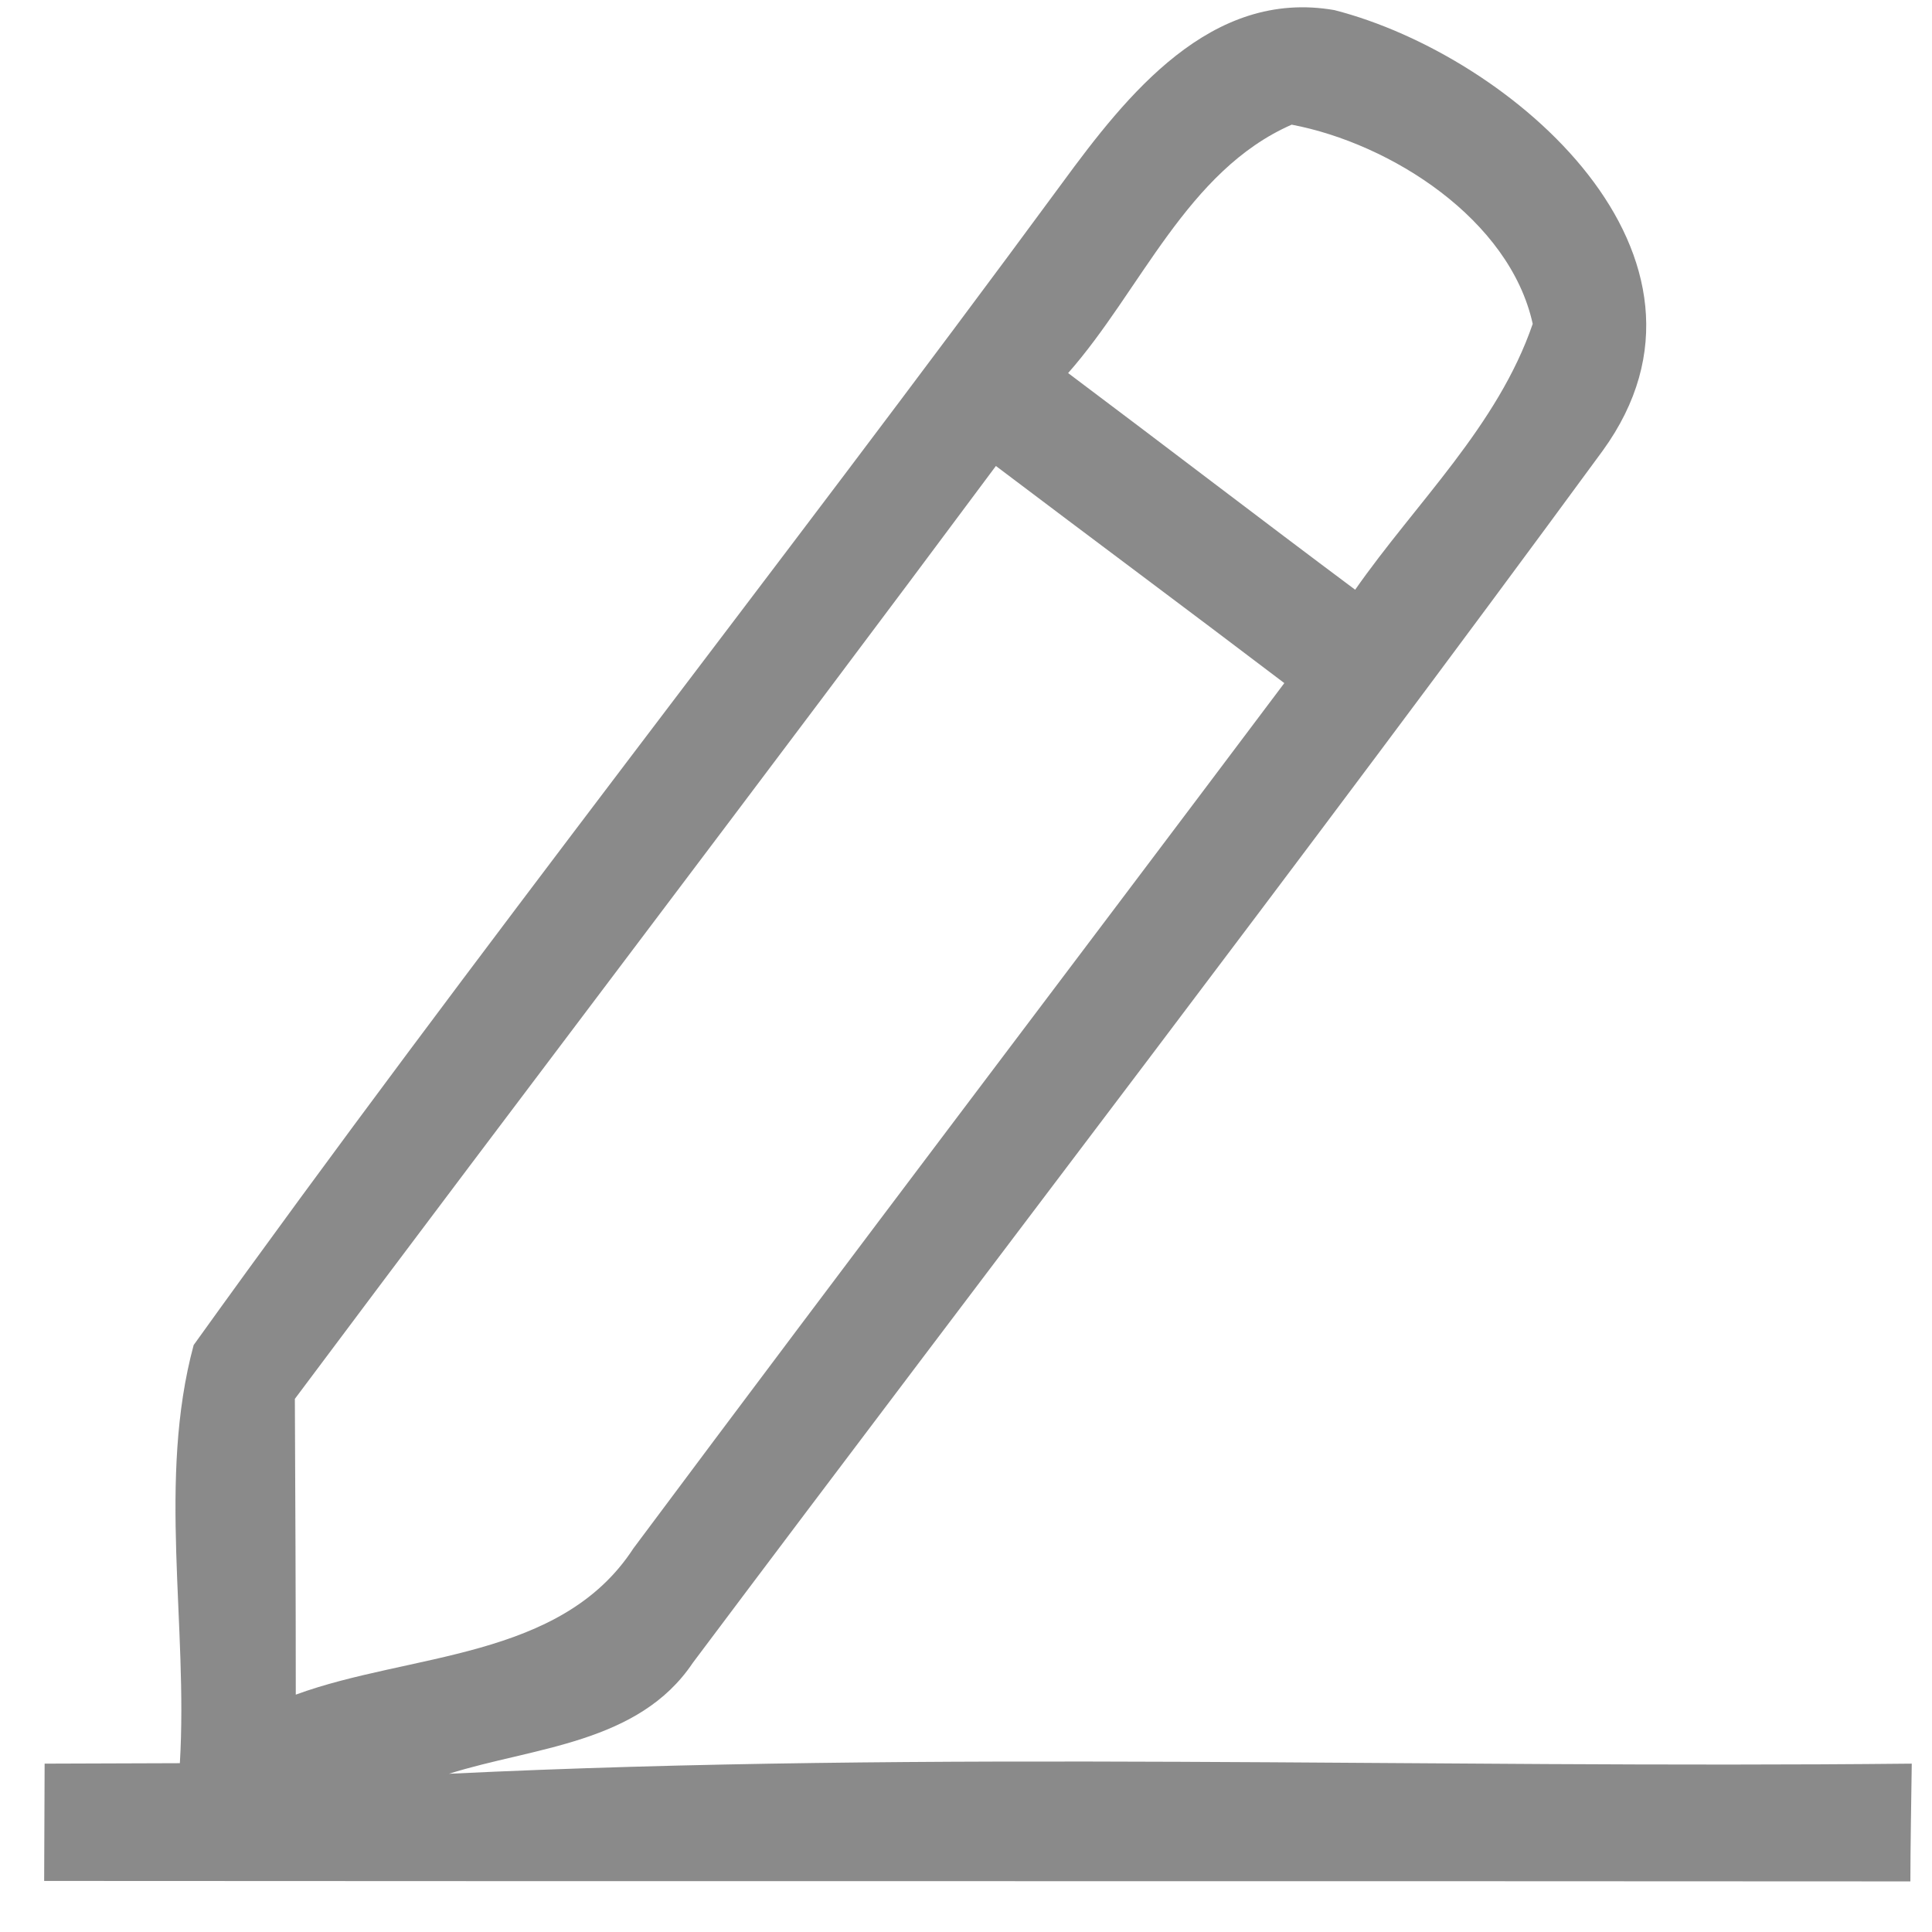 <?xml version="1.0" standalone="no"?><!DOCTYPE svg PUBLIC "-//W3C//DTD SVG 1.1//EN" "http://www.w3.org/Graphics/SVG/1.1/DTD/svg11.dtd"><svg t="1565173320750" class="icon" viewBox="0 0 1024 1024" version="1.1" xmlns="http://www.w3.org/2000/svg" p-id="1119" xmlns:xlink="http://www.w3.org/1999/xlink" width="20" height="20"><defs><style type="text/css"></style></defs><path d="M562.956 97.036c34.133-46.568 78.75-103.131 144.335-91.672 94.11 24.137 216.99 130.438 142.141 233.57-158.232 215.771-321.585 428.13-482.255 642.438-28.77 42.91-84.358 44.617-129.219 58.758 258.194-12.434 516.876-2.682 775.314-5.364-0.244 15.604-0.731 46.811-0.731 62.415-329.874-0.244-659.505 0-989.135-0.244 0-15.604 0.244-46.568 0.244-62.171 17.798 0 53.882-0.244 71.68-0.244 4.389-73.387-11.947-150.187 7.314-221.623 149.211-207.97 308.419-409.356 460.312-615.863m3.17 100.693c50.712 38.034 101.181 76.8 152.137 114.834 32.183-46.08 75.581-86.796 94.11-140.922-12.19-55.345-75.093-95.573-127.756-105.57-55.589 24.381-79.97 88.015-118.491 131.657M156.282 741.425c0.244 52.175 0.488 104.594 0.488 156.77 60.465-22.187 140.434-18.286 178.956-77.531 114.347-153.356 230.156-305.737 344.99-458.606-50.712-38.522-101.912-76.556-152.869-115.078-123.124 165.547-248.198 329.387-371.566 494.446z" p-id="1120" fill="#8a8a8a"></path></svg>